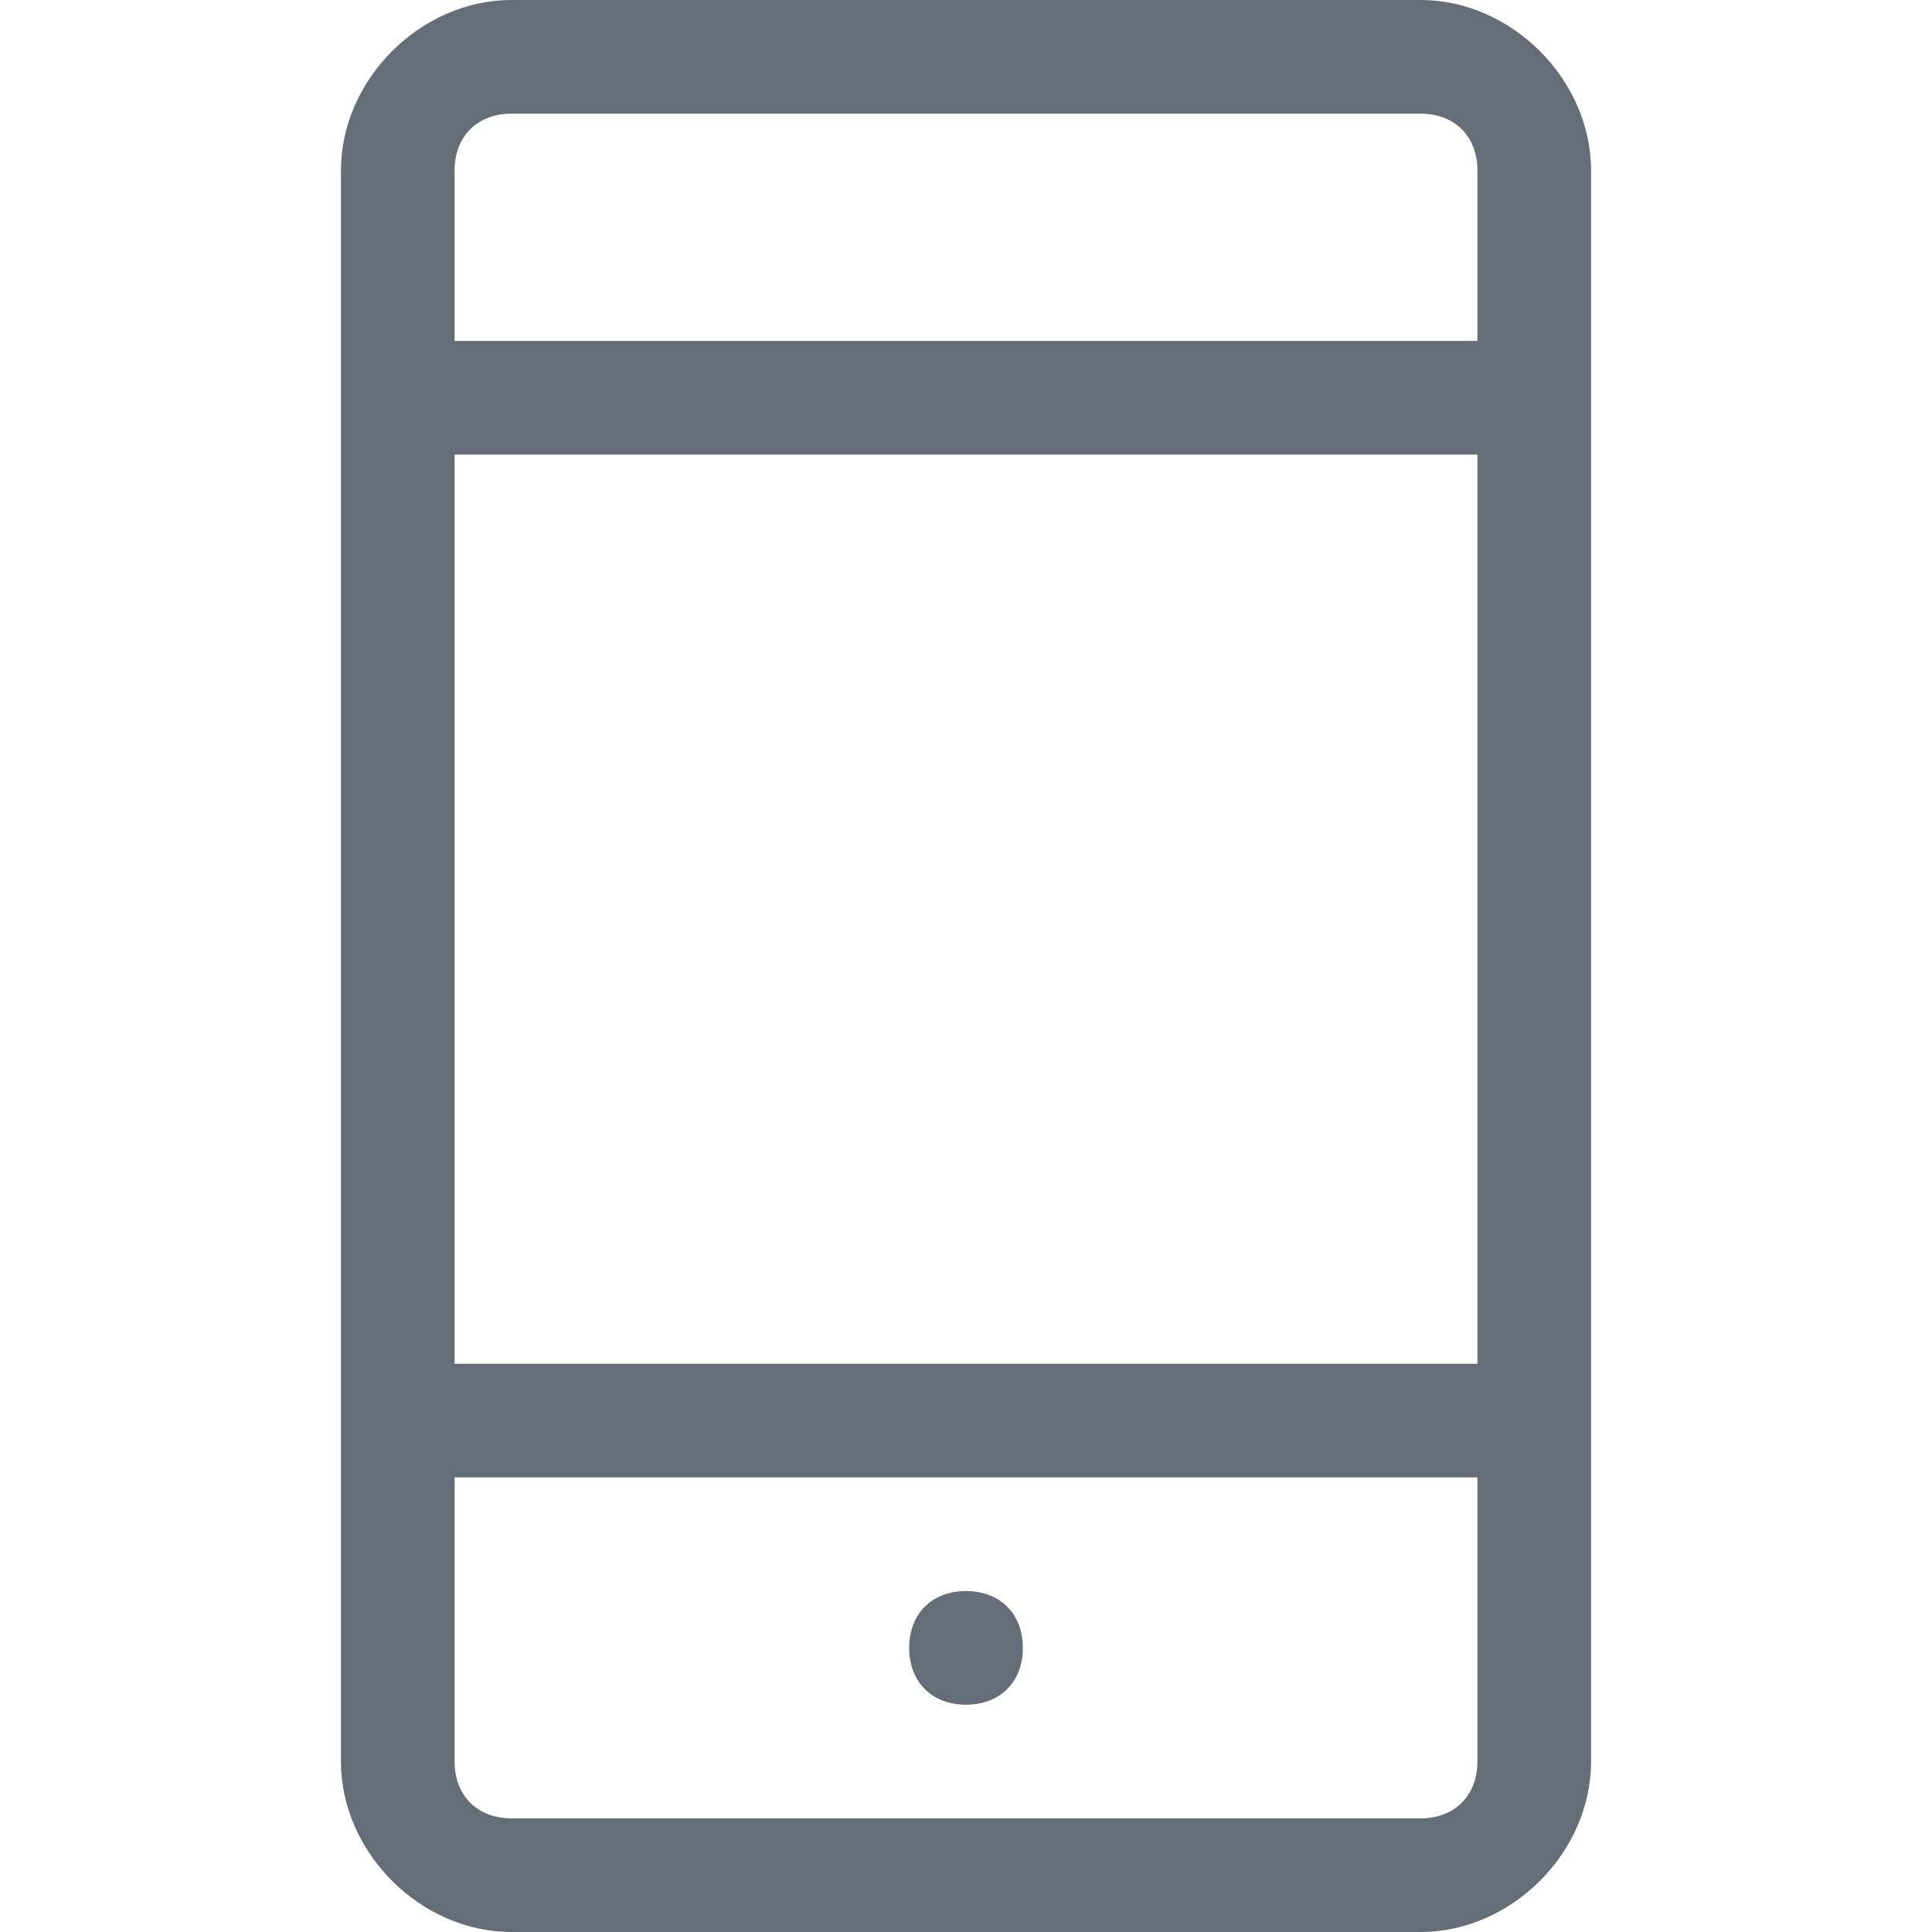 <?xml version="1.0" encoding="utf-8"?>
<!-- Generator: Adobe Illustrator 18.0.0, SVG Export Plug-In . SVG Version: 6.00 Build 0)  -->
<!DOCTYPE svg PUBLIC "-//W3C//DTD SVG 1.1//EN" "http://www.w3.org/Graphics/SVG/1.1/DTD/svg11.dtd">
<svg version="1.1" id="Layer_1" xmlns="http://www.w3.org/2000/svg" xmlns:xlink="http://www.w3.org/1999/xlink" x="0px" y="0px"
	 viewBox="0 0 17 17" enable-background="new 0 0 17 17" xml:space="preserve">
<path fill="#656D78" d="M12.5,0h-8C3.7,0,3,0.7,3,1.5v14C3,16.3,3.7,17,4.5,17h8c0.8,0,1.5-0.7,1.5-1.5v-14C14,0.7,13.3,0,12.5,0z
	 M4.5,1h8C12.8,1,13,1.2,13,1.5V3H4V1.5C4,1.2,4.2,1,4.5,1z M13,4v8H4V4H13z M12.5,16h-8C4.2,16,4,15.8,4,15.5V13h9v2.5
	C13,15.8,12.8,16,12.5,16z M9,14.5C9,14.8,8.8,15,8.5,15S8,14.8,8,14.5S8.2,14,8.5,14S9,14.2,9,14.5z"/>
</svg>
